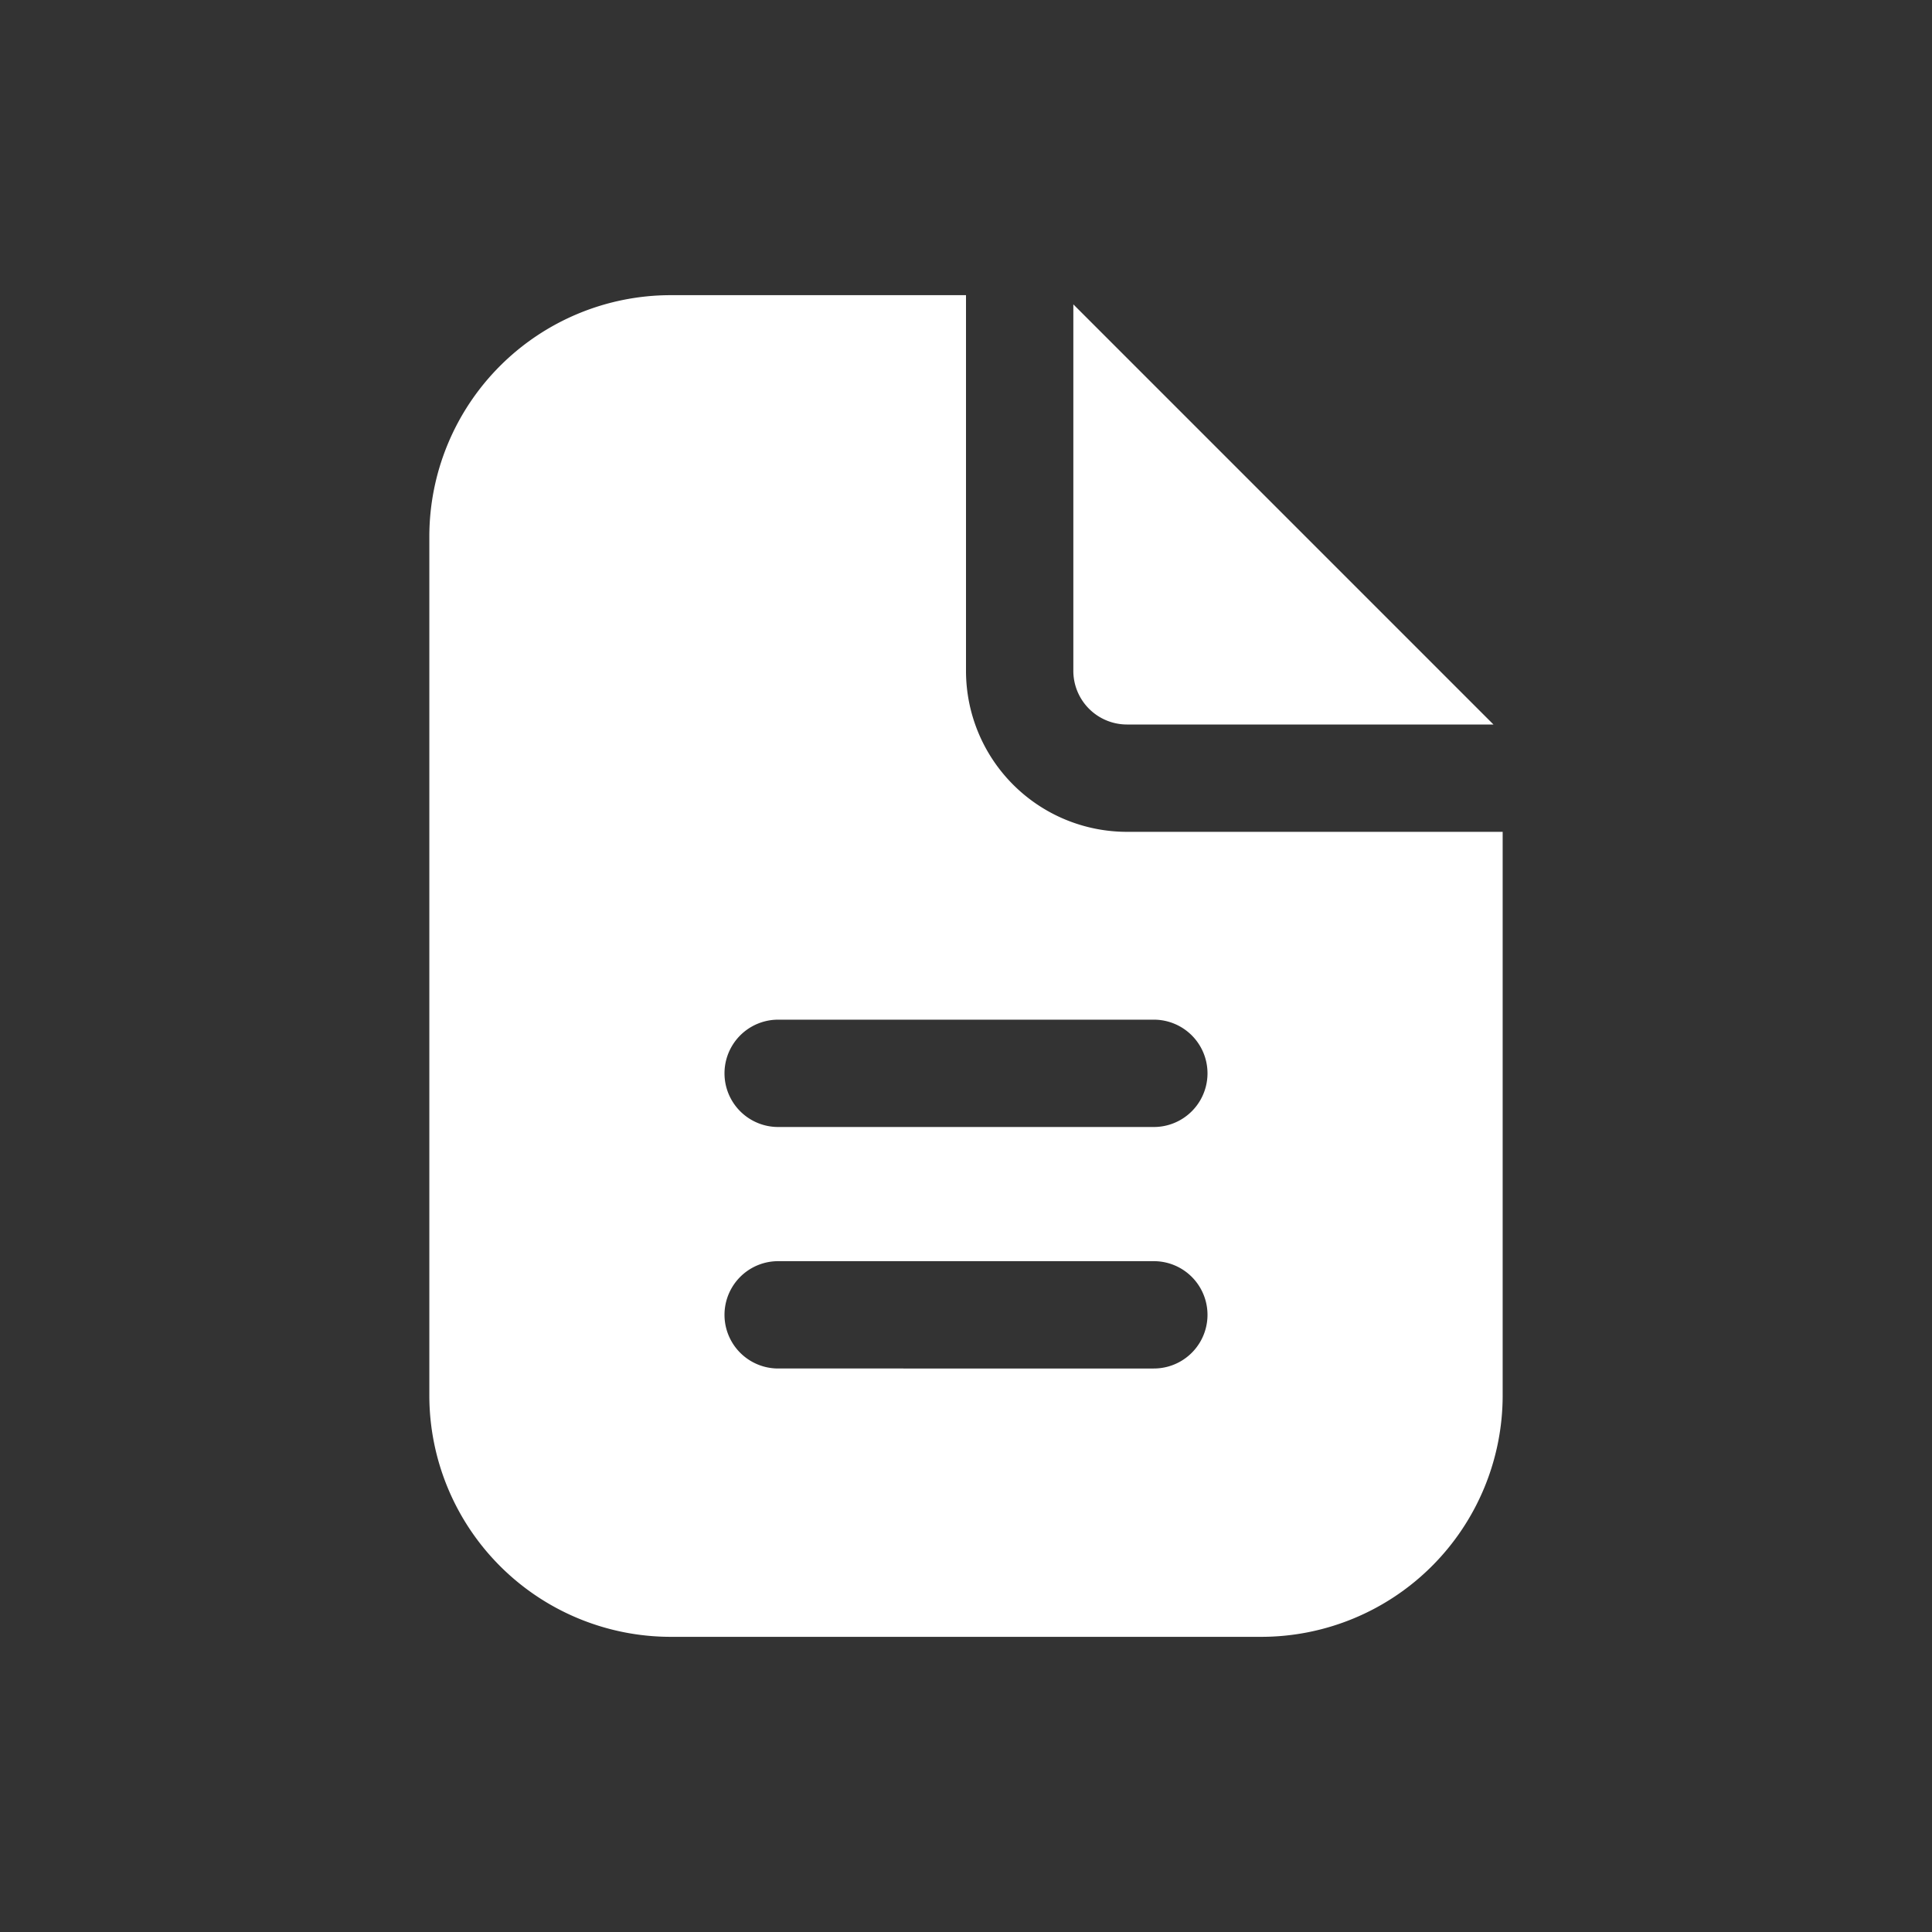 <svg xmlns="http://www.w3.org/2000/svg" xml:space="preserve" fill="#FFF" baseProfile="basic" viewBox="0 0 72 72"><rect x="0" y="0" width="72" height="72" fill="#333333" stroke="none"/><path d="M42 31h14v21a9 9 0 0 1-9 9H25a9 9 0 0 1-9-9V20a9 9 0 0 1 9-9h11v14a6 6 0 0 0 6 6m1 20a2 2 0 0 0 0-4H29a2 2 0 0 0 0 4zm0-9a2 2 0 0 0 0-4H29a2 2 0 0 0 0 4z"/><path d="M42 27a2 2 0 0 1-2-2V11.343L55.657 27z"/></svg>
